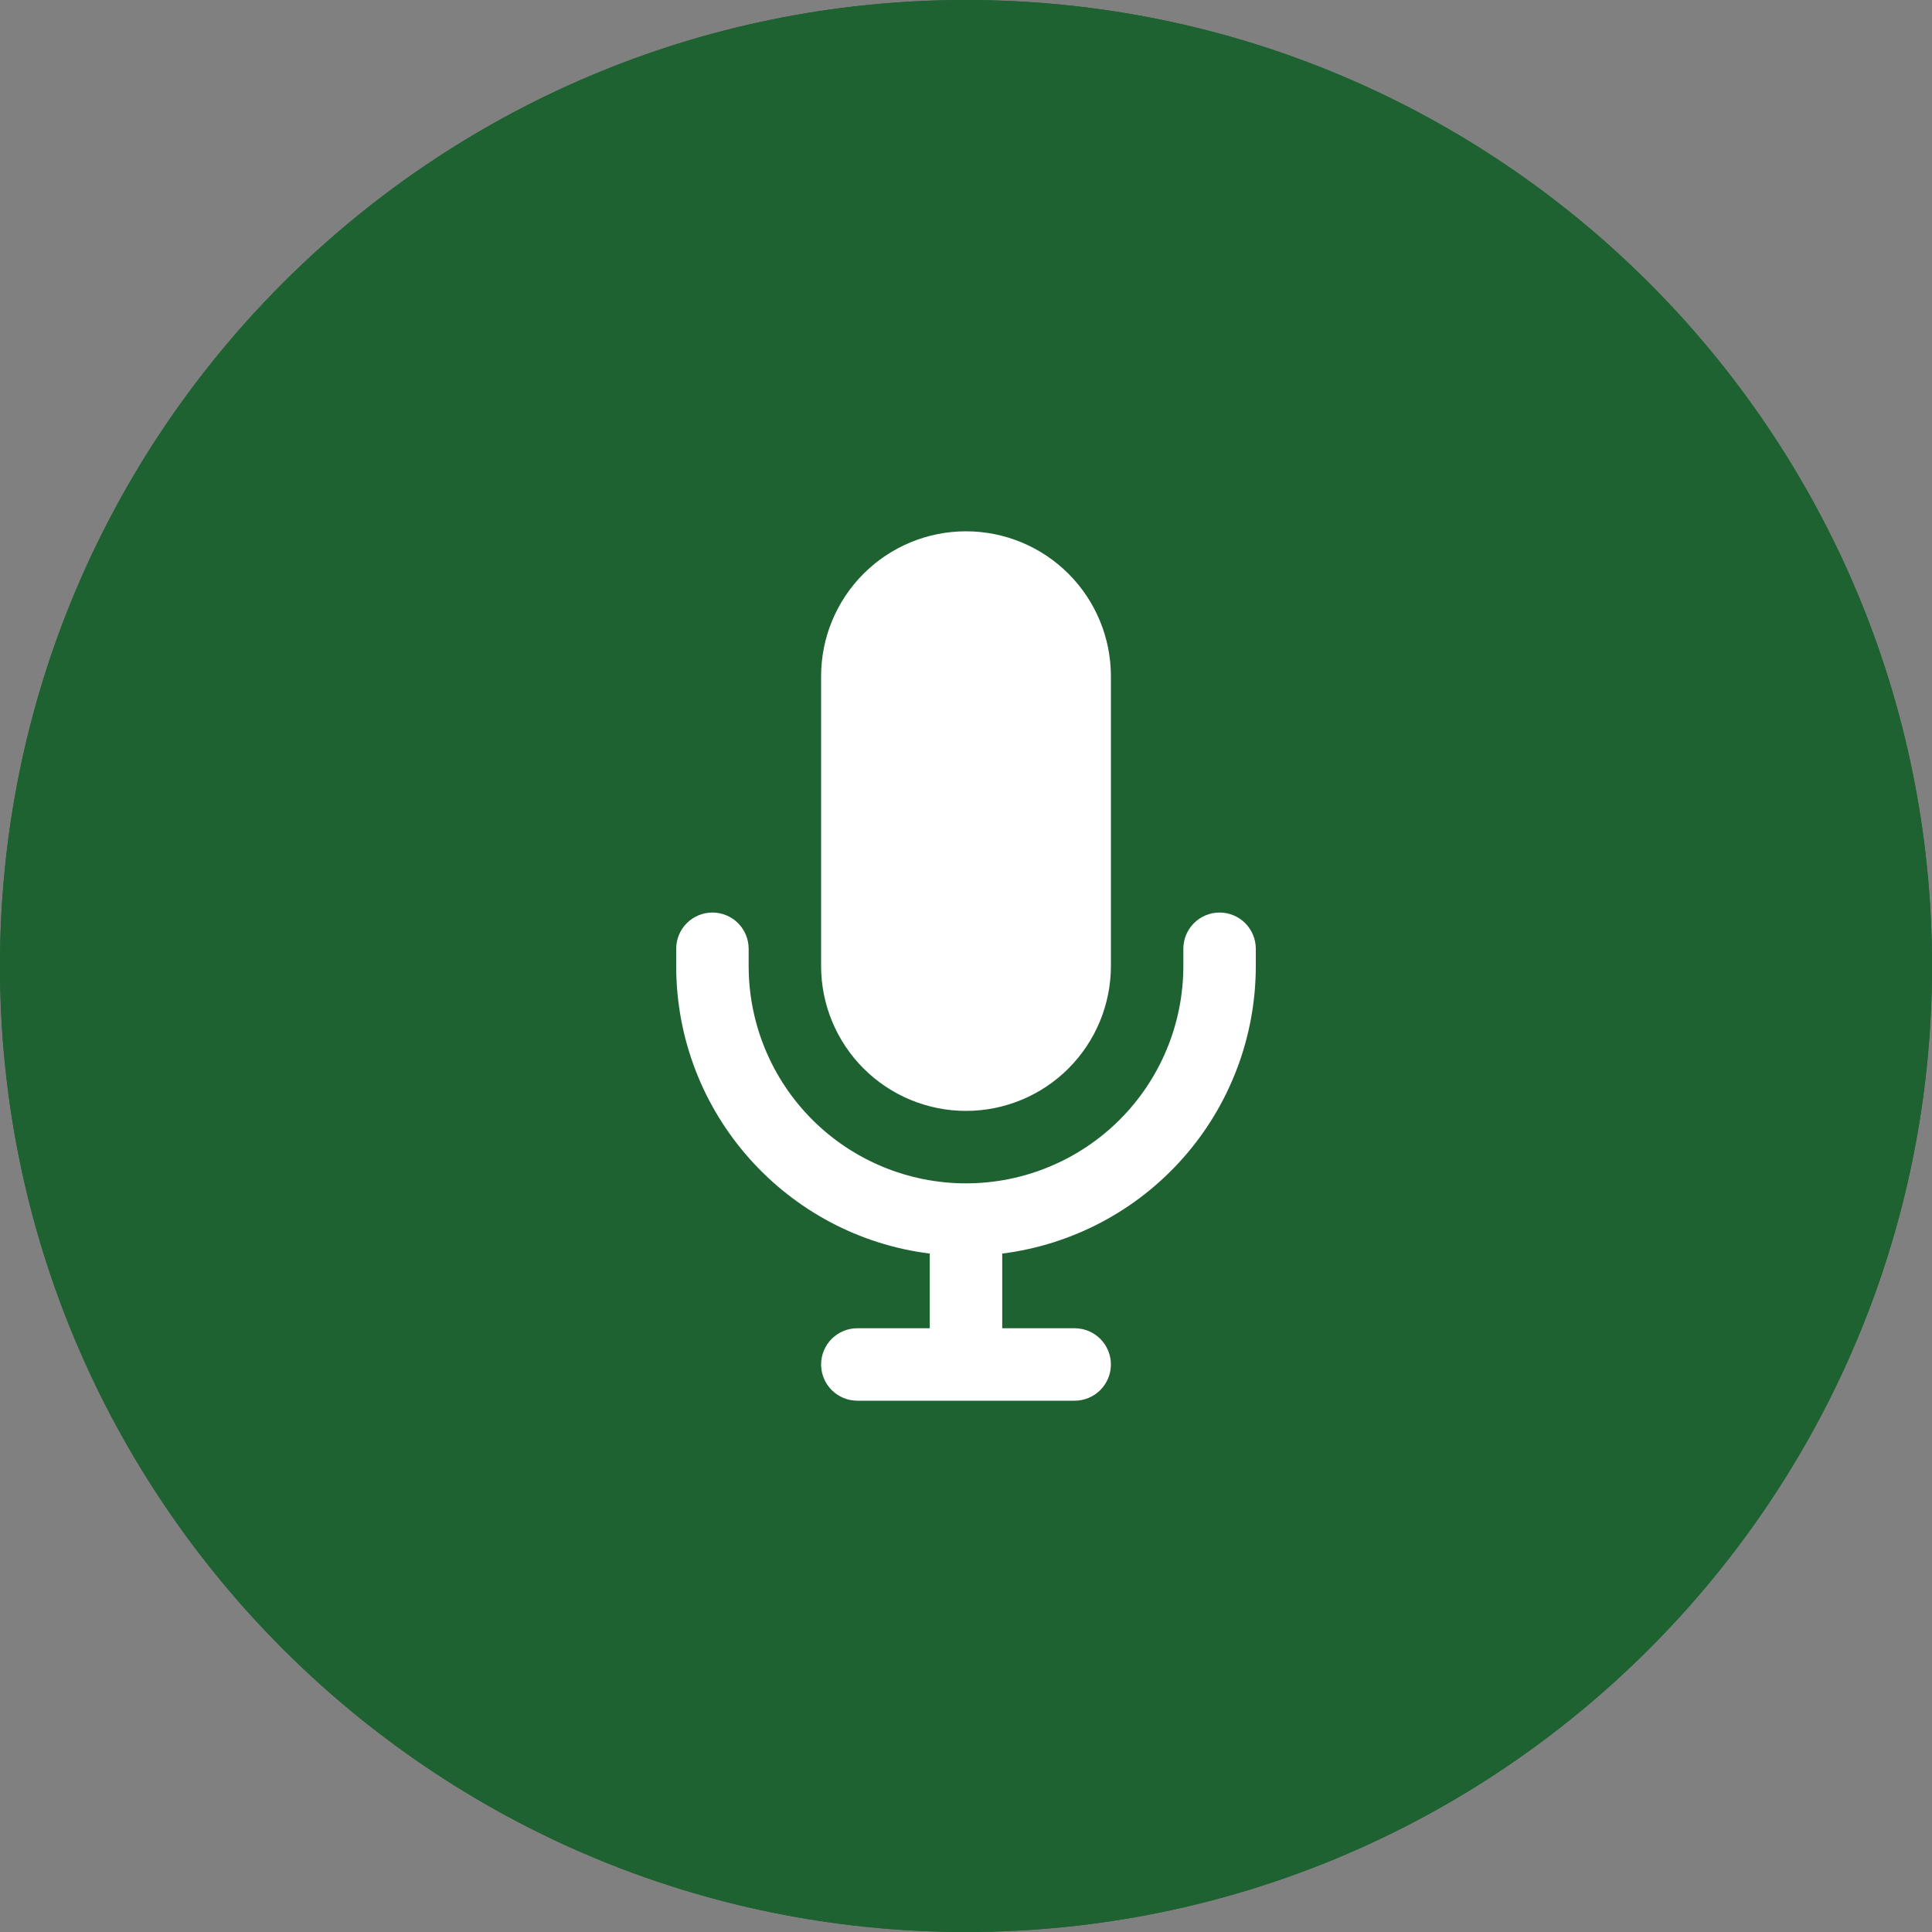 <svg width="92" height="92" viewBox="0 0 92 92" fill="none" xmlns="http://www.w3.org/2000/svg">
  <rect x="0" y="0" width="92" height="92" fill="#808080" stroke="none"/>
  <path
    d="M92 46C92 71.405 71.405 92 46 92C20.595 92 0 71.405 0 46C0 20.595 20.595 0 46 0C71.405 0 92 20.595 92 46Z"
    fill="#1E6231" />
  <path
    d="M92 46C92 71.405 71.405 92 46 92C20.595 92 0 71.405 0 46C0 20.595 20.595 0 46 0C71.405 0 92 20.595 92 46Z"
    fill="#1E6231" />
  <path
    d="M39.1 32.2C39.1 30.37 39.827 28.615 41.121 27.321C42.415 26.027 44.17 25.3 46 25.3C47.83 25.3 49.585 26.027 50.879 27.321C52.173 28.615 52.9 30.37 52.9 32.2V46C52.9 47.83 52.173 49.585 50.879 50.879C49.585 52.173 47.83 52.9 46 52.9C44.17 52.9 42.415 52.173 41.121 50.879C39.827 49.585 39.1 47.83 39.1 46V32.2Z"
    fill="white" />
  <path
    d="M35.65 45.179C35.65 44.721 35.468 44.283 35.145 43.959C34.821 43.636 34.382 43.454 33.925 43.454C33.468 43.454 33.029 43.636 32.705 43.959C32.382 44.283 32.2 44.721 32.2 45.179V46C32.2 53.038 37.467 58.846 44.275 59.694V63.25H40.825C40.367 63.25 39.929 63.432 39.605 63.755C39.282 64.079 39.1 64.518 39.1 64.975C39.1 65.433 39.282 65.871 39.605 66.195C39.929 66.518 40.367 66.7 40.825 66.7H51.175C51.633 66.7 52.071 66.518 52.395 66.195C52.718 65.871 52.9 65.433 52.9 64.975C52.9 64.518 52.718 64.079 52.395 63.755C52.071 63.432 51.633 63.25 51.175 63.25H47.725V59.694C51.06 59.274 54.127 57.65 56.35 55.129C58.573 52.608 59.8 49.362 59.8 46V45.179C59.8 44.721 59.618 44.283 59.295 43.959C58.971 43.636 58.532 43.454 58.075 43.454C57.617 43.454 57.179 43.636 56.855 43.959C56.532 44.283 56.35 44.721 56.35 45.179V46C56.35 48.745 55.26 51.378 53.319 53.319C51.377 55.26 48.745 56.35 46 56.35C43.255 56.35 40.622 55.26 38.681 53.319C36.74 51.378 35.65 48.745 35.65 46V45.179Z"
    fill="white" />
</svg>
